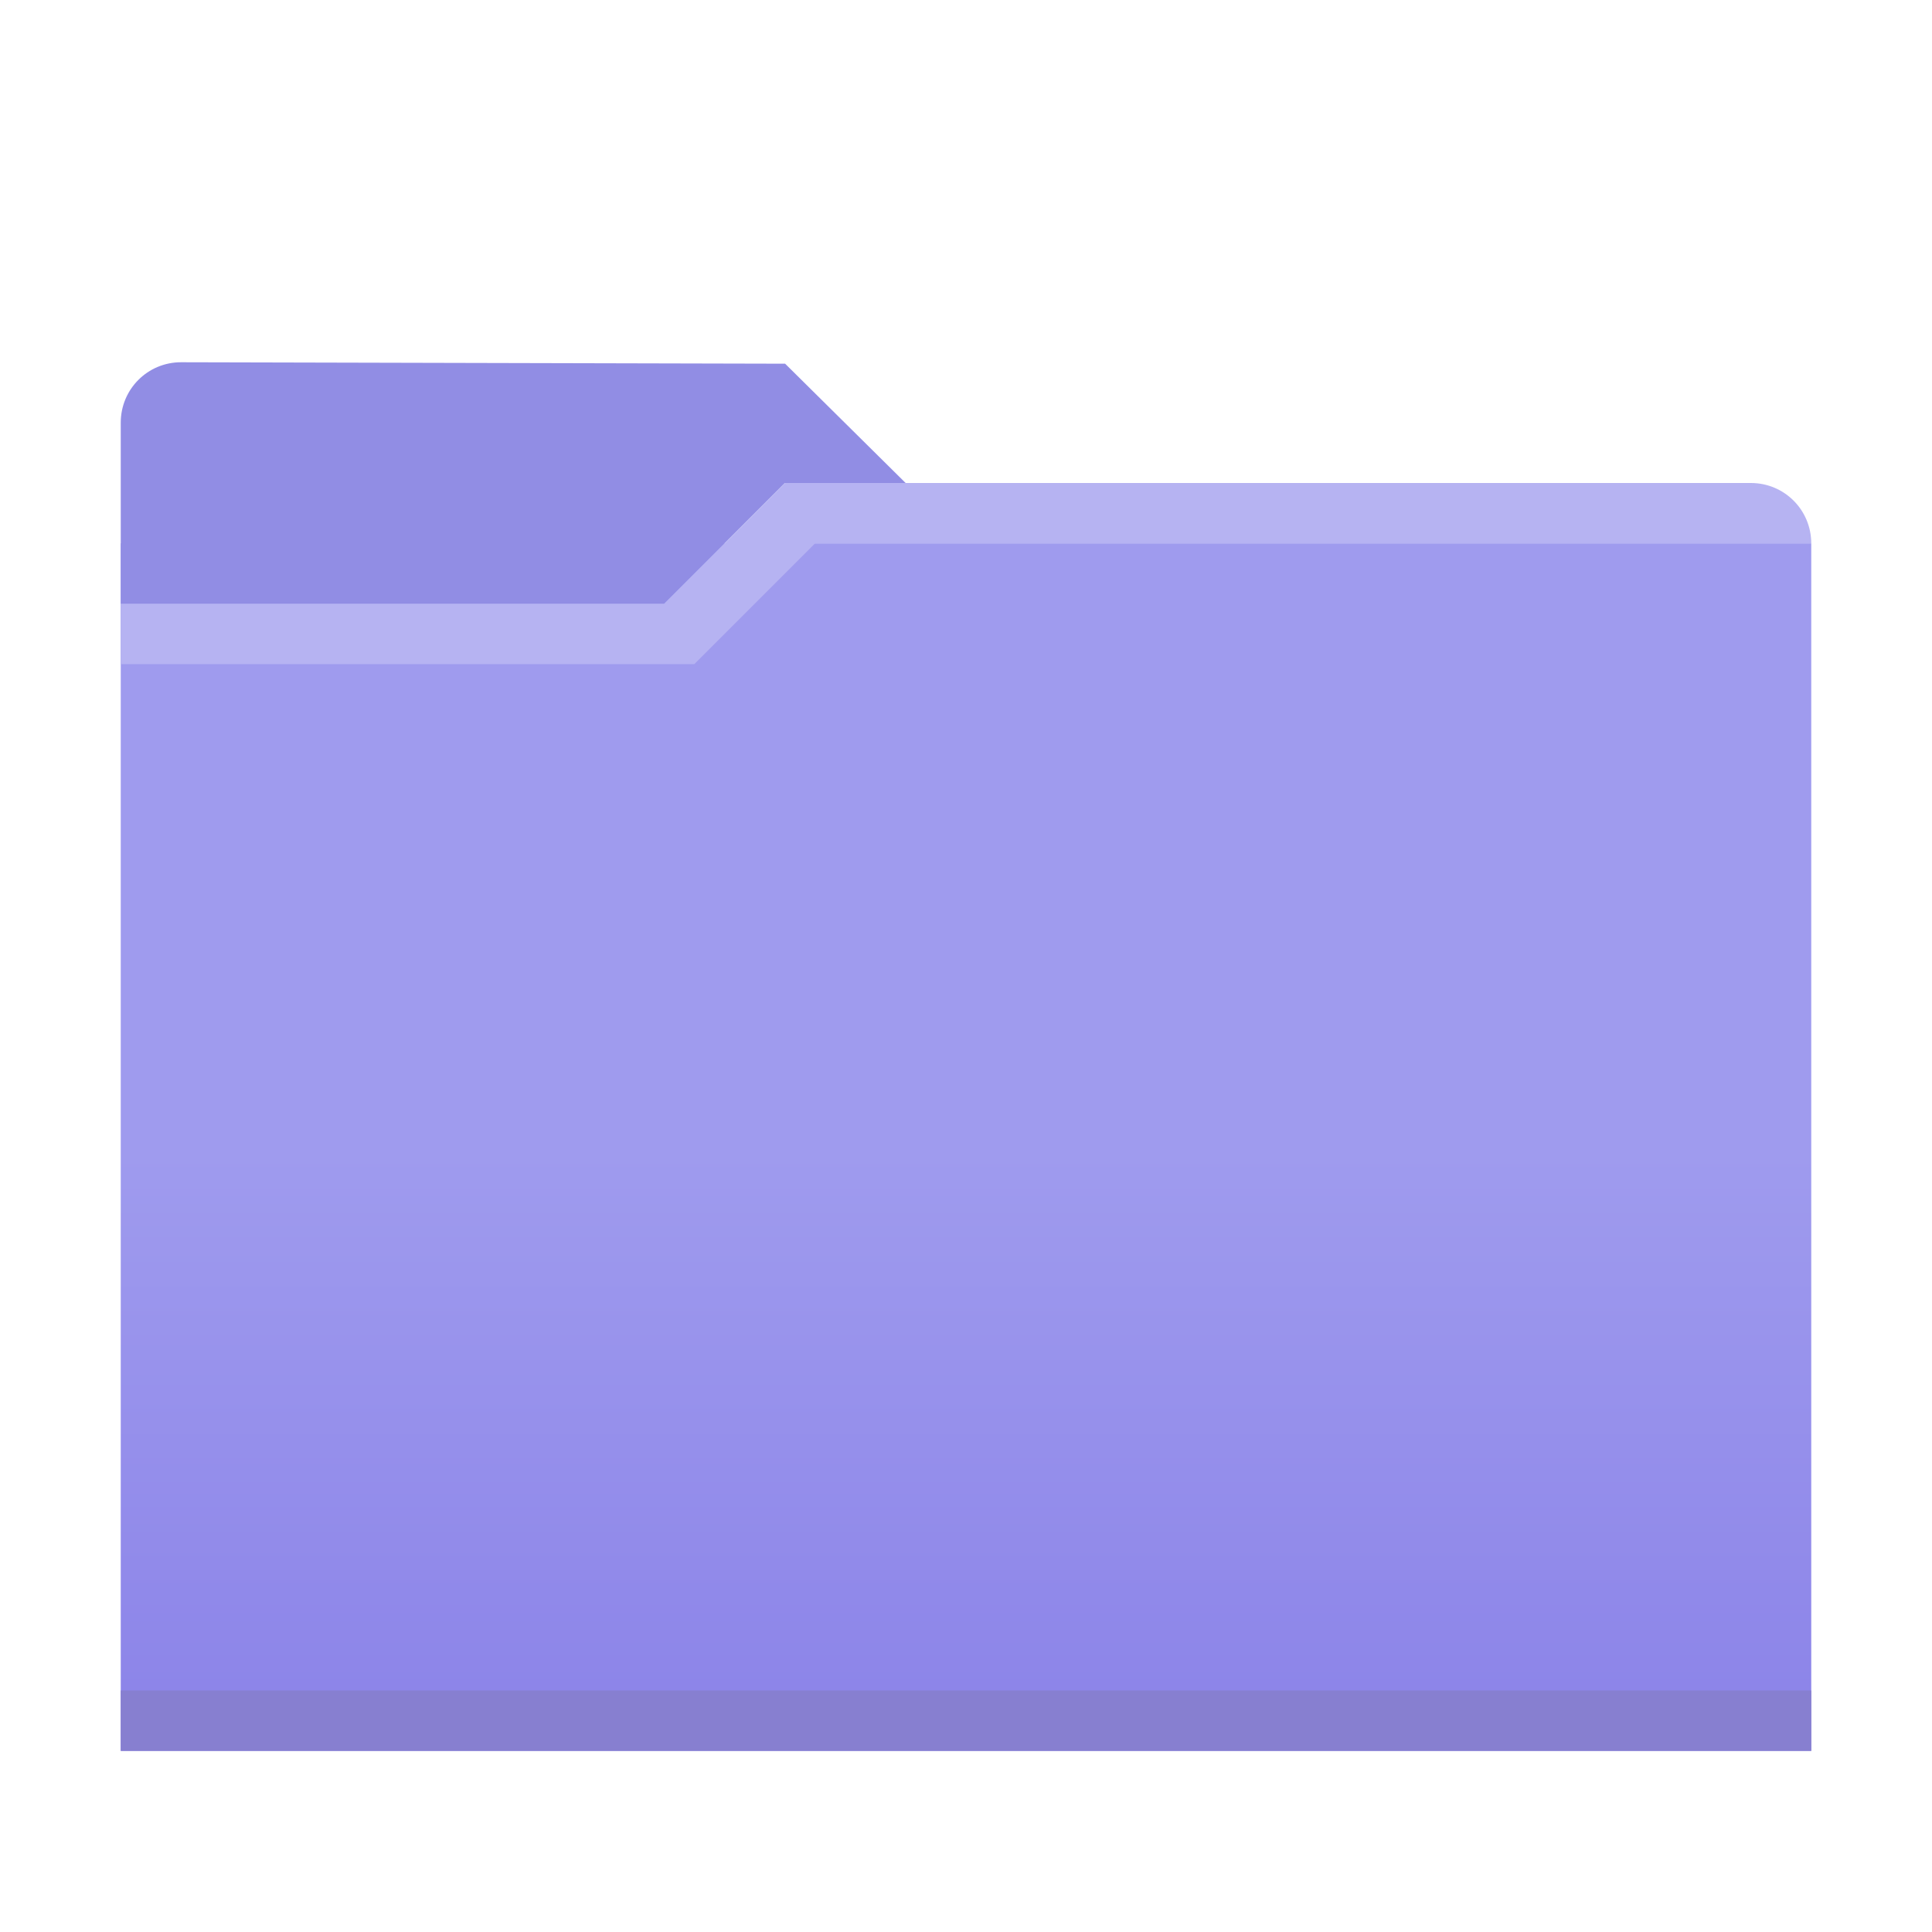 <?xml version="1.0" encoding="UTF-8" standalone="no"?>
<svg
   xmlns:dc="http://purl.org/dc/elements/1.1/"
   xmlns:cc="http://creativecommons.org/ns#"
   xmlns:rdf="http://www.w3.org/1999/02/22-rdf-syntax-ns#"
   xmlns:svg="http://www.w3.org/2000/svg"
   xmlns="http://www.w3.org/2000/svg"
   xmlns:xlink="http://www.w3.org/1999/xlink"
   version="1.1"
   width="32"
   height="32"
   id="theFolder">
  <defs
     id="folderDefs">
    <linearGradient
       id="folderGradient-828-919"
       x1="416.57"
       gradientUnits="userSpaceOnUse"
       y1="515.8"
       gradientTransform="translate(-384.57,-483.8)"
       x2="416.57"
       y2="553.46">
      <stop
         stop-color="#9f9bee"
         offset="0"
         id="stop836" />
      <stop
         stop-color="#8379e6"
         offset="1"
         id="stop838" />
    </linearGradient>
    <linearGradient
       xlink:href="#folderGradient-828-919"
       id="linearGradient919-852"
       x1="15.81"
       y1="19.075"
       x2="15.81"
       y2="32.882"
       gradientUnits="userSpaceOnUse"
       gradientTransform="translate(0,32)" />
  </defs>
  <g
     transform="translate(0,-32)"
     id="originalFolder-3">
    <rect
       y="41"
       x="2"
       height="20"
       width="28"
       id="rect857"
       style="opacity:1;vector-effect:none;fill:url(#linearGradient919-852);fill-opacity:1;fill-rule:nonzero;stroke:none;stroke-width:0.11;stroke-linecap:round;stroke-linejoin:round;stroke-miterlimit:4;stroke-dasharray:none;stroke-dashoffset:0;stroke-opacity:1;paint-order:normal" />
    <g
       style="fill:#877fd0;fill-opacity:1"
       id="g18-3"
       transform="matrix(0.5,0,0,0.5,0,32)">
      <rect
         y="56"
         x="4"
         height="2"
         width="56"
         id="rect855"
         style="opacity:1;vector-effect:none;fill:#877fd0;fill-opacity:1;fill-rule:nonzero;stroke:none;stroke-width:0.22;stroke-linecap:round;stroke-linejoin:round;stroke-miterlimit:4;stroke-dasharray:none;stroke-dashoffset:0;stroke-opacity:1;paint-order:normal" />
    </g>
    <path
       id="rect892"
       d="M 3,38 13.004,38.024 15,40 h -2 l -2,2 H 2 v -3 c 0,-0.554 0.446,-1.001 1,-1 z"
       style="opacity:1;vector-effect:none;fill:#918de4;fill-opacity:1;fill-rule:nonzero;stroke:none;stroke-width:0.11;stroke-linecap:round;stroke-linejoin:round;stroke-miterlimit:4;stroke-dasharray:none;stroke-dashoffset:0;stroke-opacity:1;paint-order:normal" />
    <path
       id="rect859-6"
       d="m 2,42 h 9 l 2,-2 h 16 c 0.554,0 1,0.446 1,1 H 13.5 l -2,2 H 2 Z"
       style="opacity:1;vector-effect:none;fill:#b6b3f2;fill-opacity:1;fill-rule:nonzero;stroke:none;stroke-width:0.11;stroke-linecap:round;stroke-linejoin:round;stroke-miterlimit:4;stroke-dasharray:none;stroke-dashoffset:0;stroke-opacity:1;paint-order:normal" />
  </g>
</svg>
